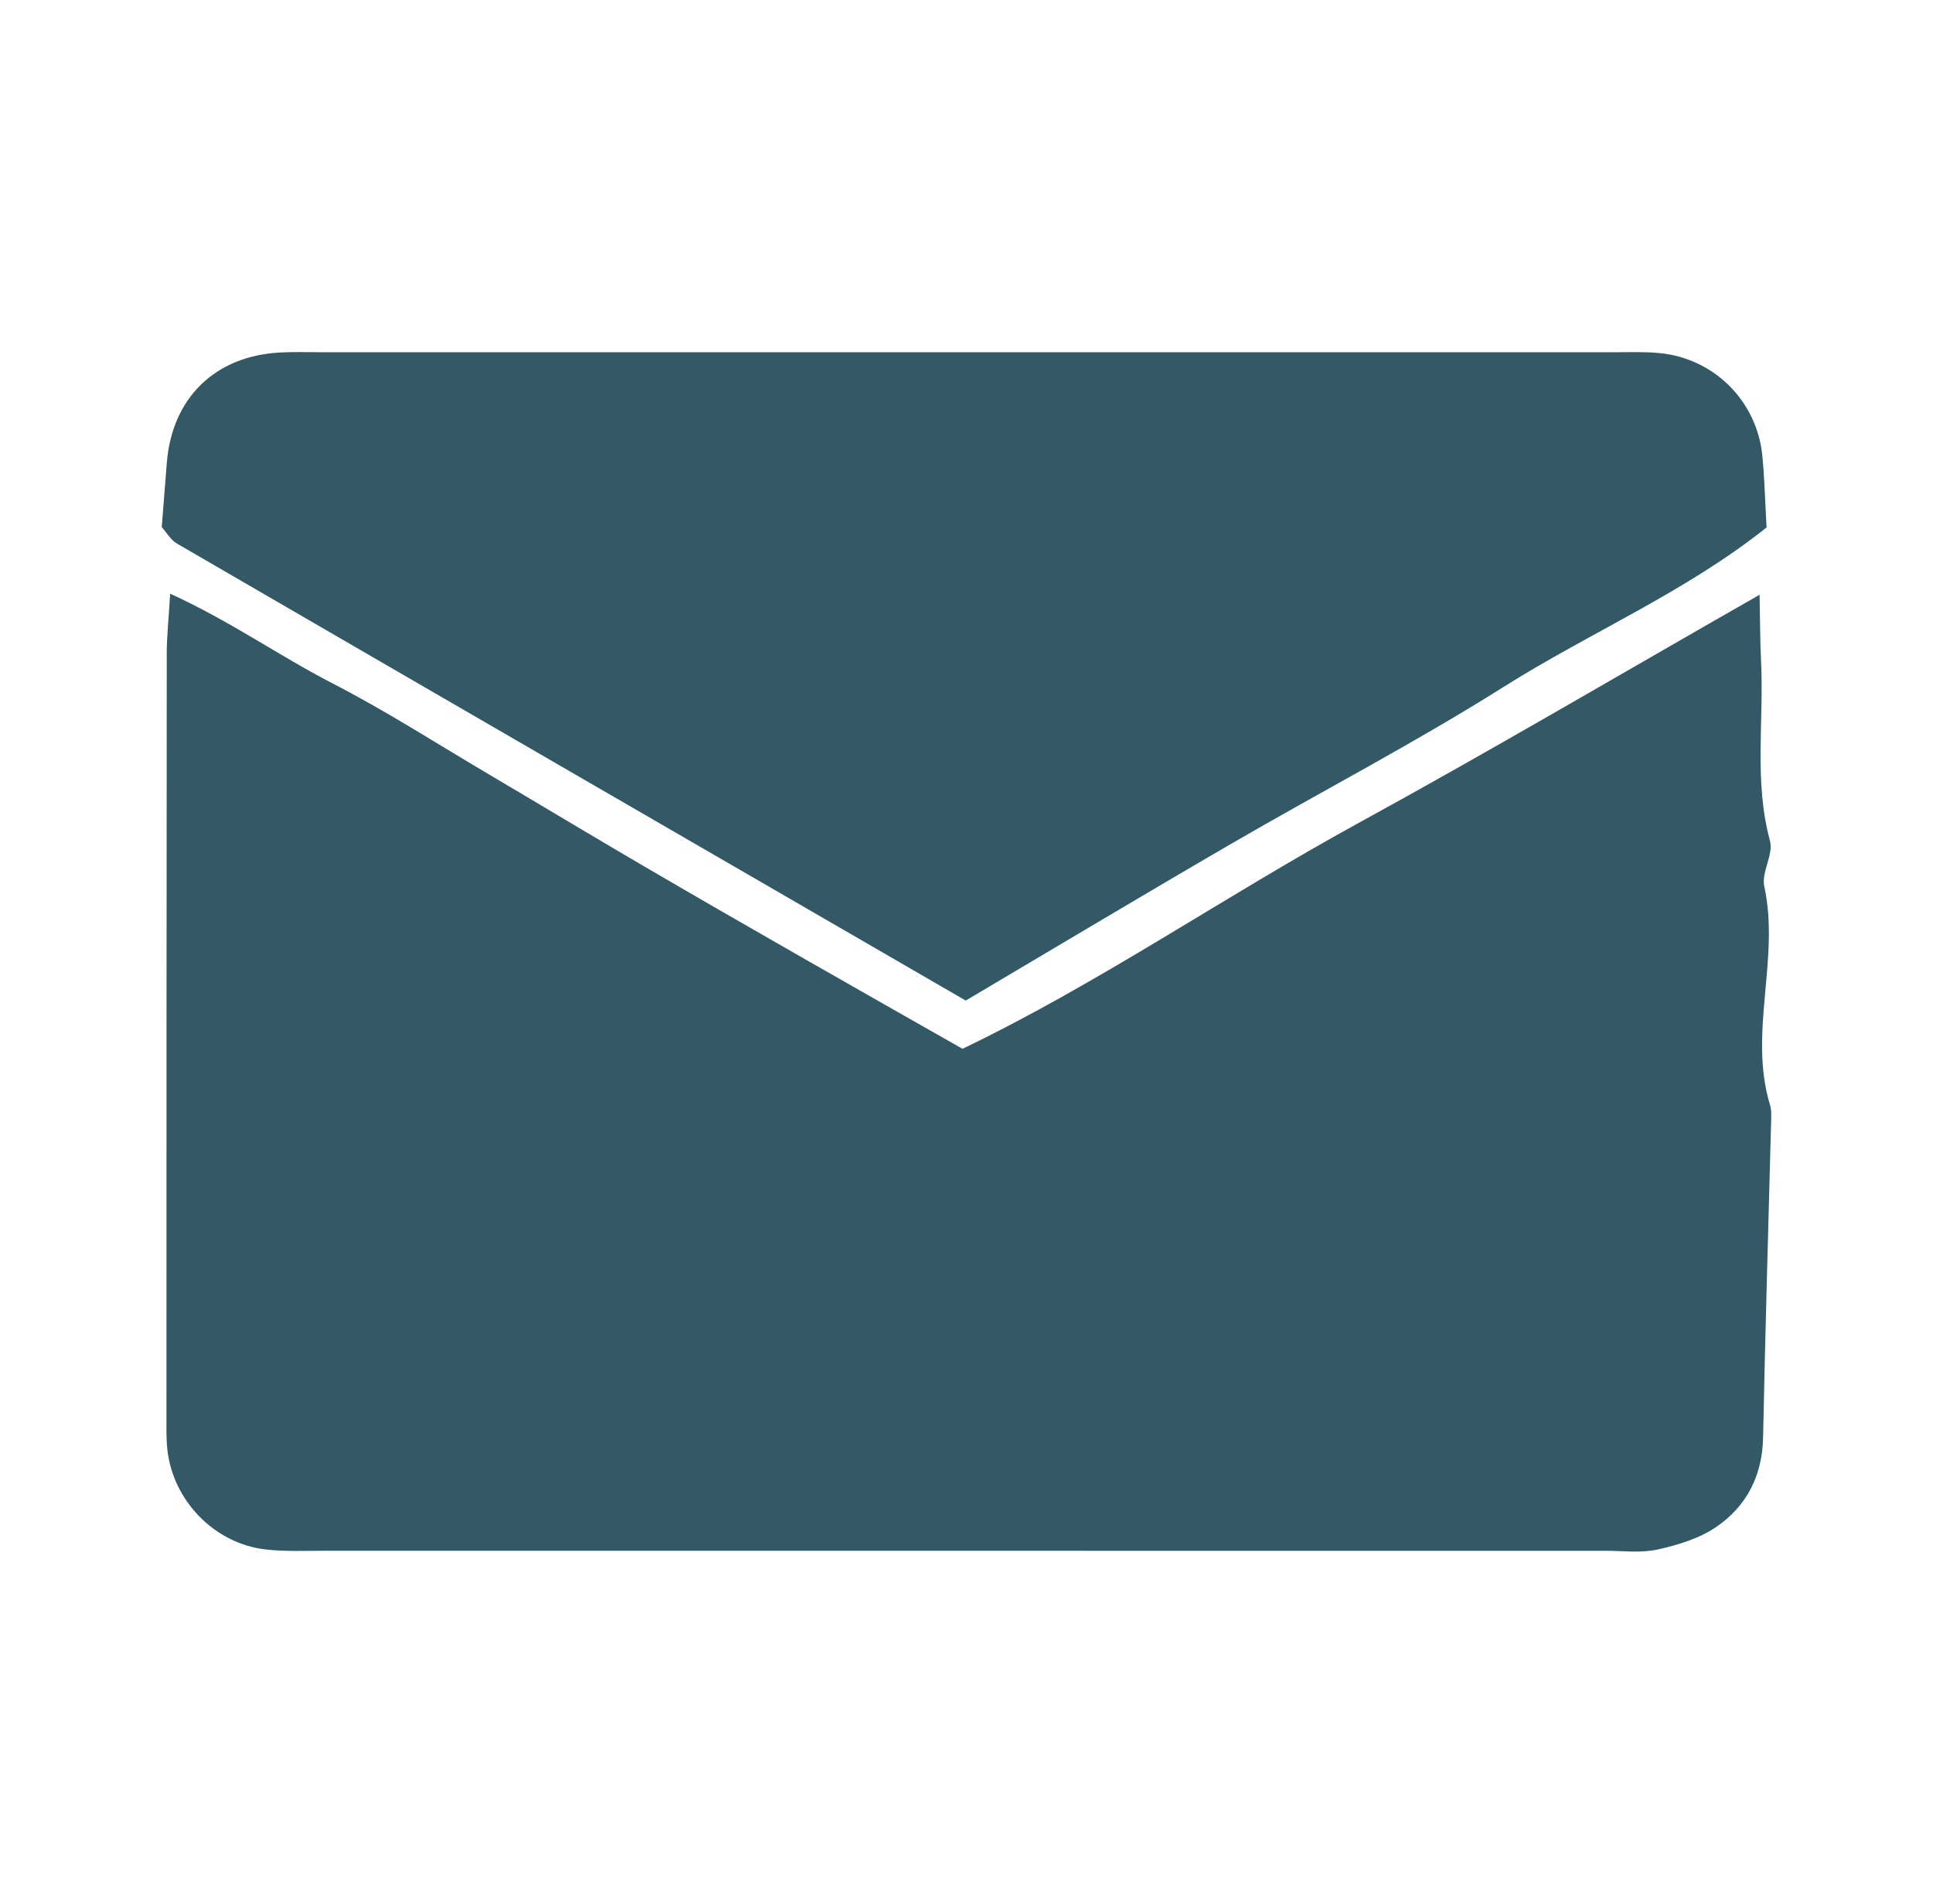<?xml version="1.0" encoding="utf-8"?>
<!-- Generator: Adobe Illustrator 16.0.0, SVG Export Plug-In . SVG Version: 6.00 Build 0)  -->
<!DOCTYPE svg PUBLIC "-//W3C//DTD SVG 1.1//EN" "http://www.w3.org/Graphics/SVG/1.1/DTD/svg11.dtd">
<svg version="1.1" id="Layer_1" xmlns="http://www.w3.org/2000/svg" xmlns:xlink="http://www.w3.org/1999/xlink" x="0px" y="0px"
	 width="155.324px" height="152.934px" viewBox="0 0 155.324 152.934" enable-background="new 0 0 155.324 152.934"
	 xml:space="preserve">
<g>
	<path fill-rule="evenodd" clip-rule="evenodd" fill="#335866" d="M141.389,47.782c0.048,2.261,0.04,3.778,0.117,5.291
		c0.246,4.822-0.584,9.682,0.719,14.482c0.296,1.094-0.706,2.521-0.46,3.65c1.279,5.846-1.3,11.77,0.465,17.578
		c0.133,0.438,0.094,0.936,0.083,1.402c-0.215,8.434-0.476,16.869-0.643,25.305c-0.061,3.072-1.327,5.52-3.767,7.184
		c-1.359,0.926-3.077,1.449-4.71,1.811c-1.347,0.297-2.808,0.1-4.217,0.1c-34.308,0.002-68.615,0.004-102.923-0.002
		c-1.566,0-3.146,0.074-4.695-0.102c-4.124-0.467-7.477-3.92-7.914-8.059c-0.098-0.932-0.068-1.877-0.068-2.818
		c0.001-20.365,0.002-40.73,0.023-61.097c0.001-1.358,0.15-2.718,0.274-4.813c4.884,2.235,8.8,5.022,13.019,7.192
		c4.301,2.211,8.387,4.843,12.558,7.305c4.145,2.445,8.266,4.929,12.42,7.358c4.179,2.445,8.38,4.855,12.582,7.262
		c4.195,2.403,8.403,4.783,13.088,7.447c10.926-5.242,21.071-12.257,31.834-18.147C119.783,60.307,130.205,54.164,141.389,47.782z"
		/>
	<path fill-rule="evenodd" clip-rule="evenodd" fill="#335866" d="M141.951,42.373c-6.53,5.207-14.188,8.435-21.123,12.807
		c-7.118,4.488-14.61,8.378-21.895,12.608c-7.126,4.139-14.195,8.375-21.334,12.595c-21.294-12.325-42.341-24.504-63.374-36.71
		c-0.51-0.296-0.842-0.896-1.228-1.323c0.141-1.79,0.274-3.479,0.408-5.167c0.413-5.208,3.871-8.589,9.105-8.865
		c1.093-0.058,2.192-0.02,3.288-0.02c34.604-0.001,69.208-0.002,103.812,0.001c1.251,0,2.513-0.053,3.755,0.068
		c4.383,0.43,7.812,3.86,8.246,8.244C141.781,38.306,141.817,40.013,141.951,42.373z"/>
</g>
</svg>
